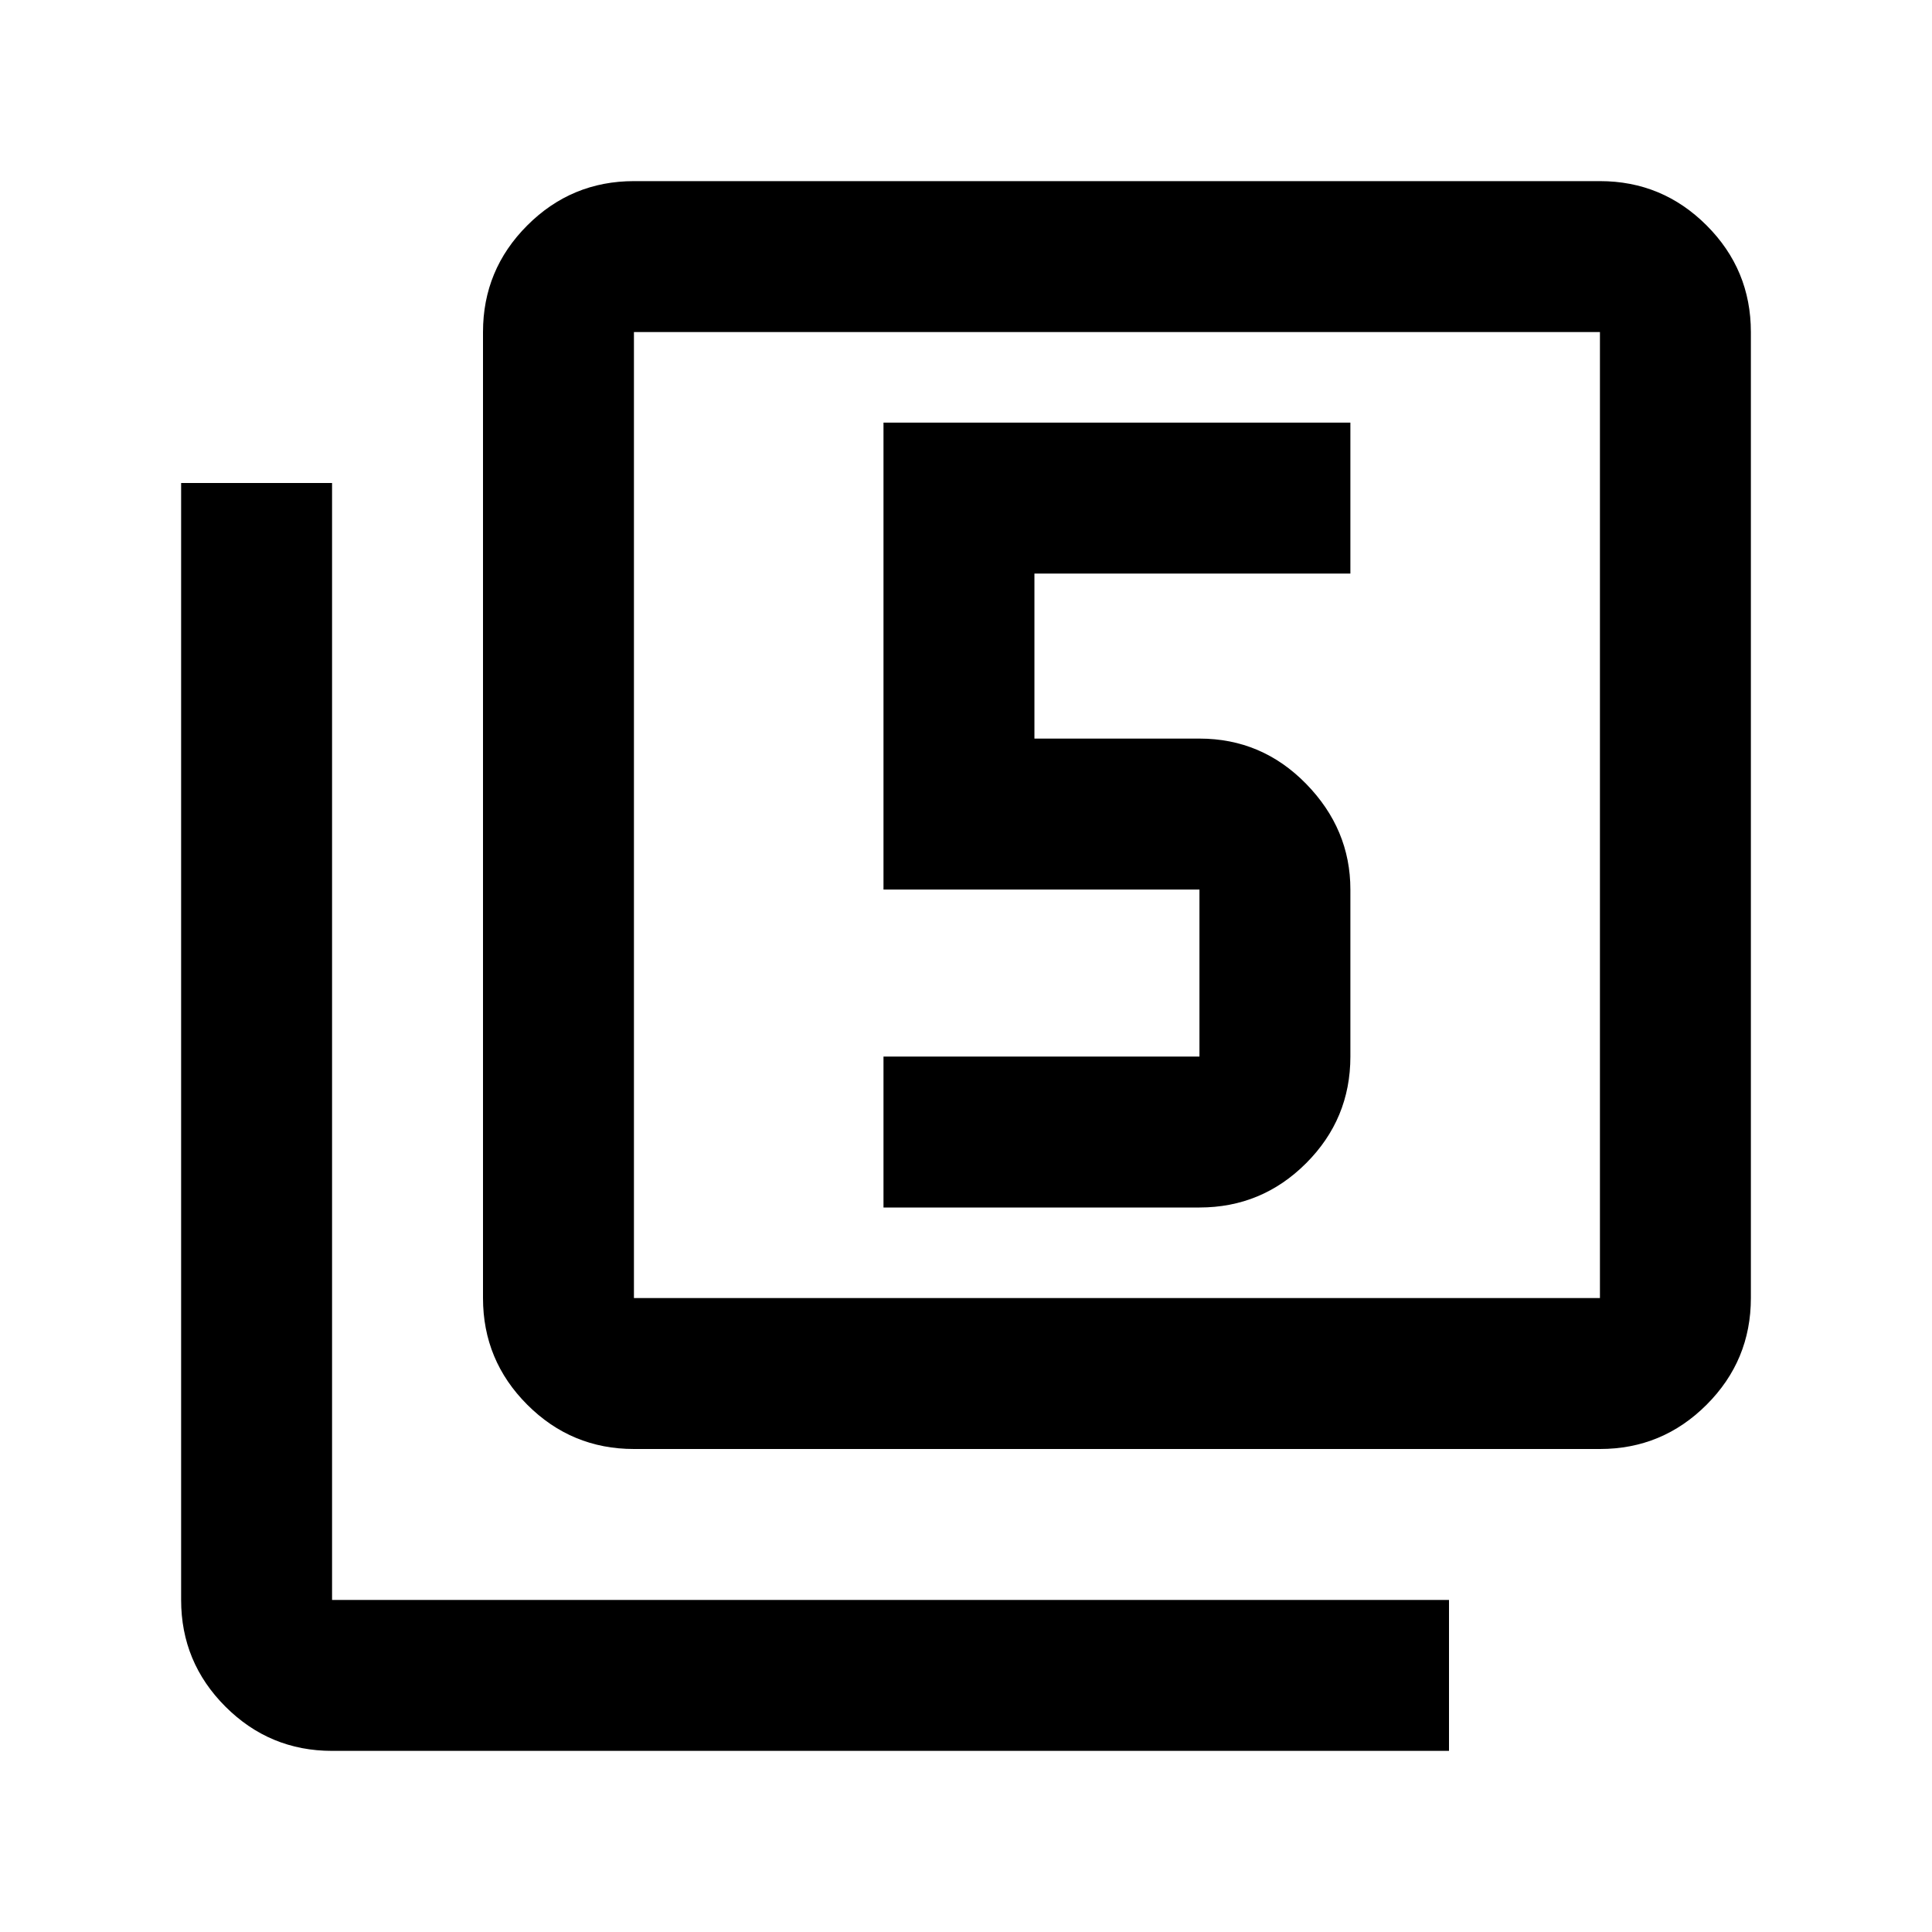 <svg xmlns="http://www.w3.org/2000/svg" height="24" width="24"><path d="M10.975 15H14.9Q15.675 15 16.225 14.45Q16.775 13.9 16.775 13.125V11.05Q16.775 10.3 16.225 9.737Q15.675 9.175 14.9 9.175H12.85V7.125H16.775V5.25H10.975V11.05H14.9Q14.9 11.05 14.9 11.05Q14.9 11.05 14.9 11.05V13.125Q14.9 13.125 14.9 13.125Q14.9 13.125 14.9 13.125H10.975ZM7.875 18Q7.1 18 6.55 17.45Q6 16.9 6 16.125V4.125Q6 3.35 6.55 2.8Q7.1 2.25 7.875 2.25H19.875Q20.65 2.25 21.2 2.8Q21.75 3.35 21.75 4.125V16.125Q21.75 16.9 21.2 17.45Q20.65 18 19.875 18ZM7.875 16.125H19.875Q19.875 16.125 19.875 16.125Q19.875 16.125 19.875 16.125V4.125Q19.875 4.125 19.875 4.125Q19.875 4.125 19.875 4.125H7.875Q7.875 4.125 7.875 4.125Q7.875 4.125 7.875 4.125V16.125Q7.875 16.125 7.875 16.125Q7.875 16.125 7.875 16.125ZM4.125 21.75Q3.35 21.75 2.8 21.2Q2.25 20.65 2.25 19.875V6H4.125V19.875Q4.125 19.875 4.125 19.875Q4.125 19.875 4.125 19.875H18V21.75ZM7.875 4.125Q7.875 4.125 7.875 4.125Q7.875 4.125 7.875 4.125V16.125Q7.875 16.125 7.875 16.125Q7.875 16.125 7.875 16.125Q7.875 16.125 7.875 16.125Q7.875 16.125 7.875 16.125V4.125Q7.875 4.125 7.875 4.125Q7.875 4.125 7.875 4.125Z"/></svg>